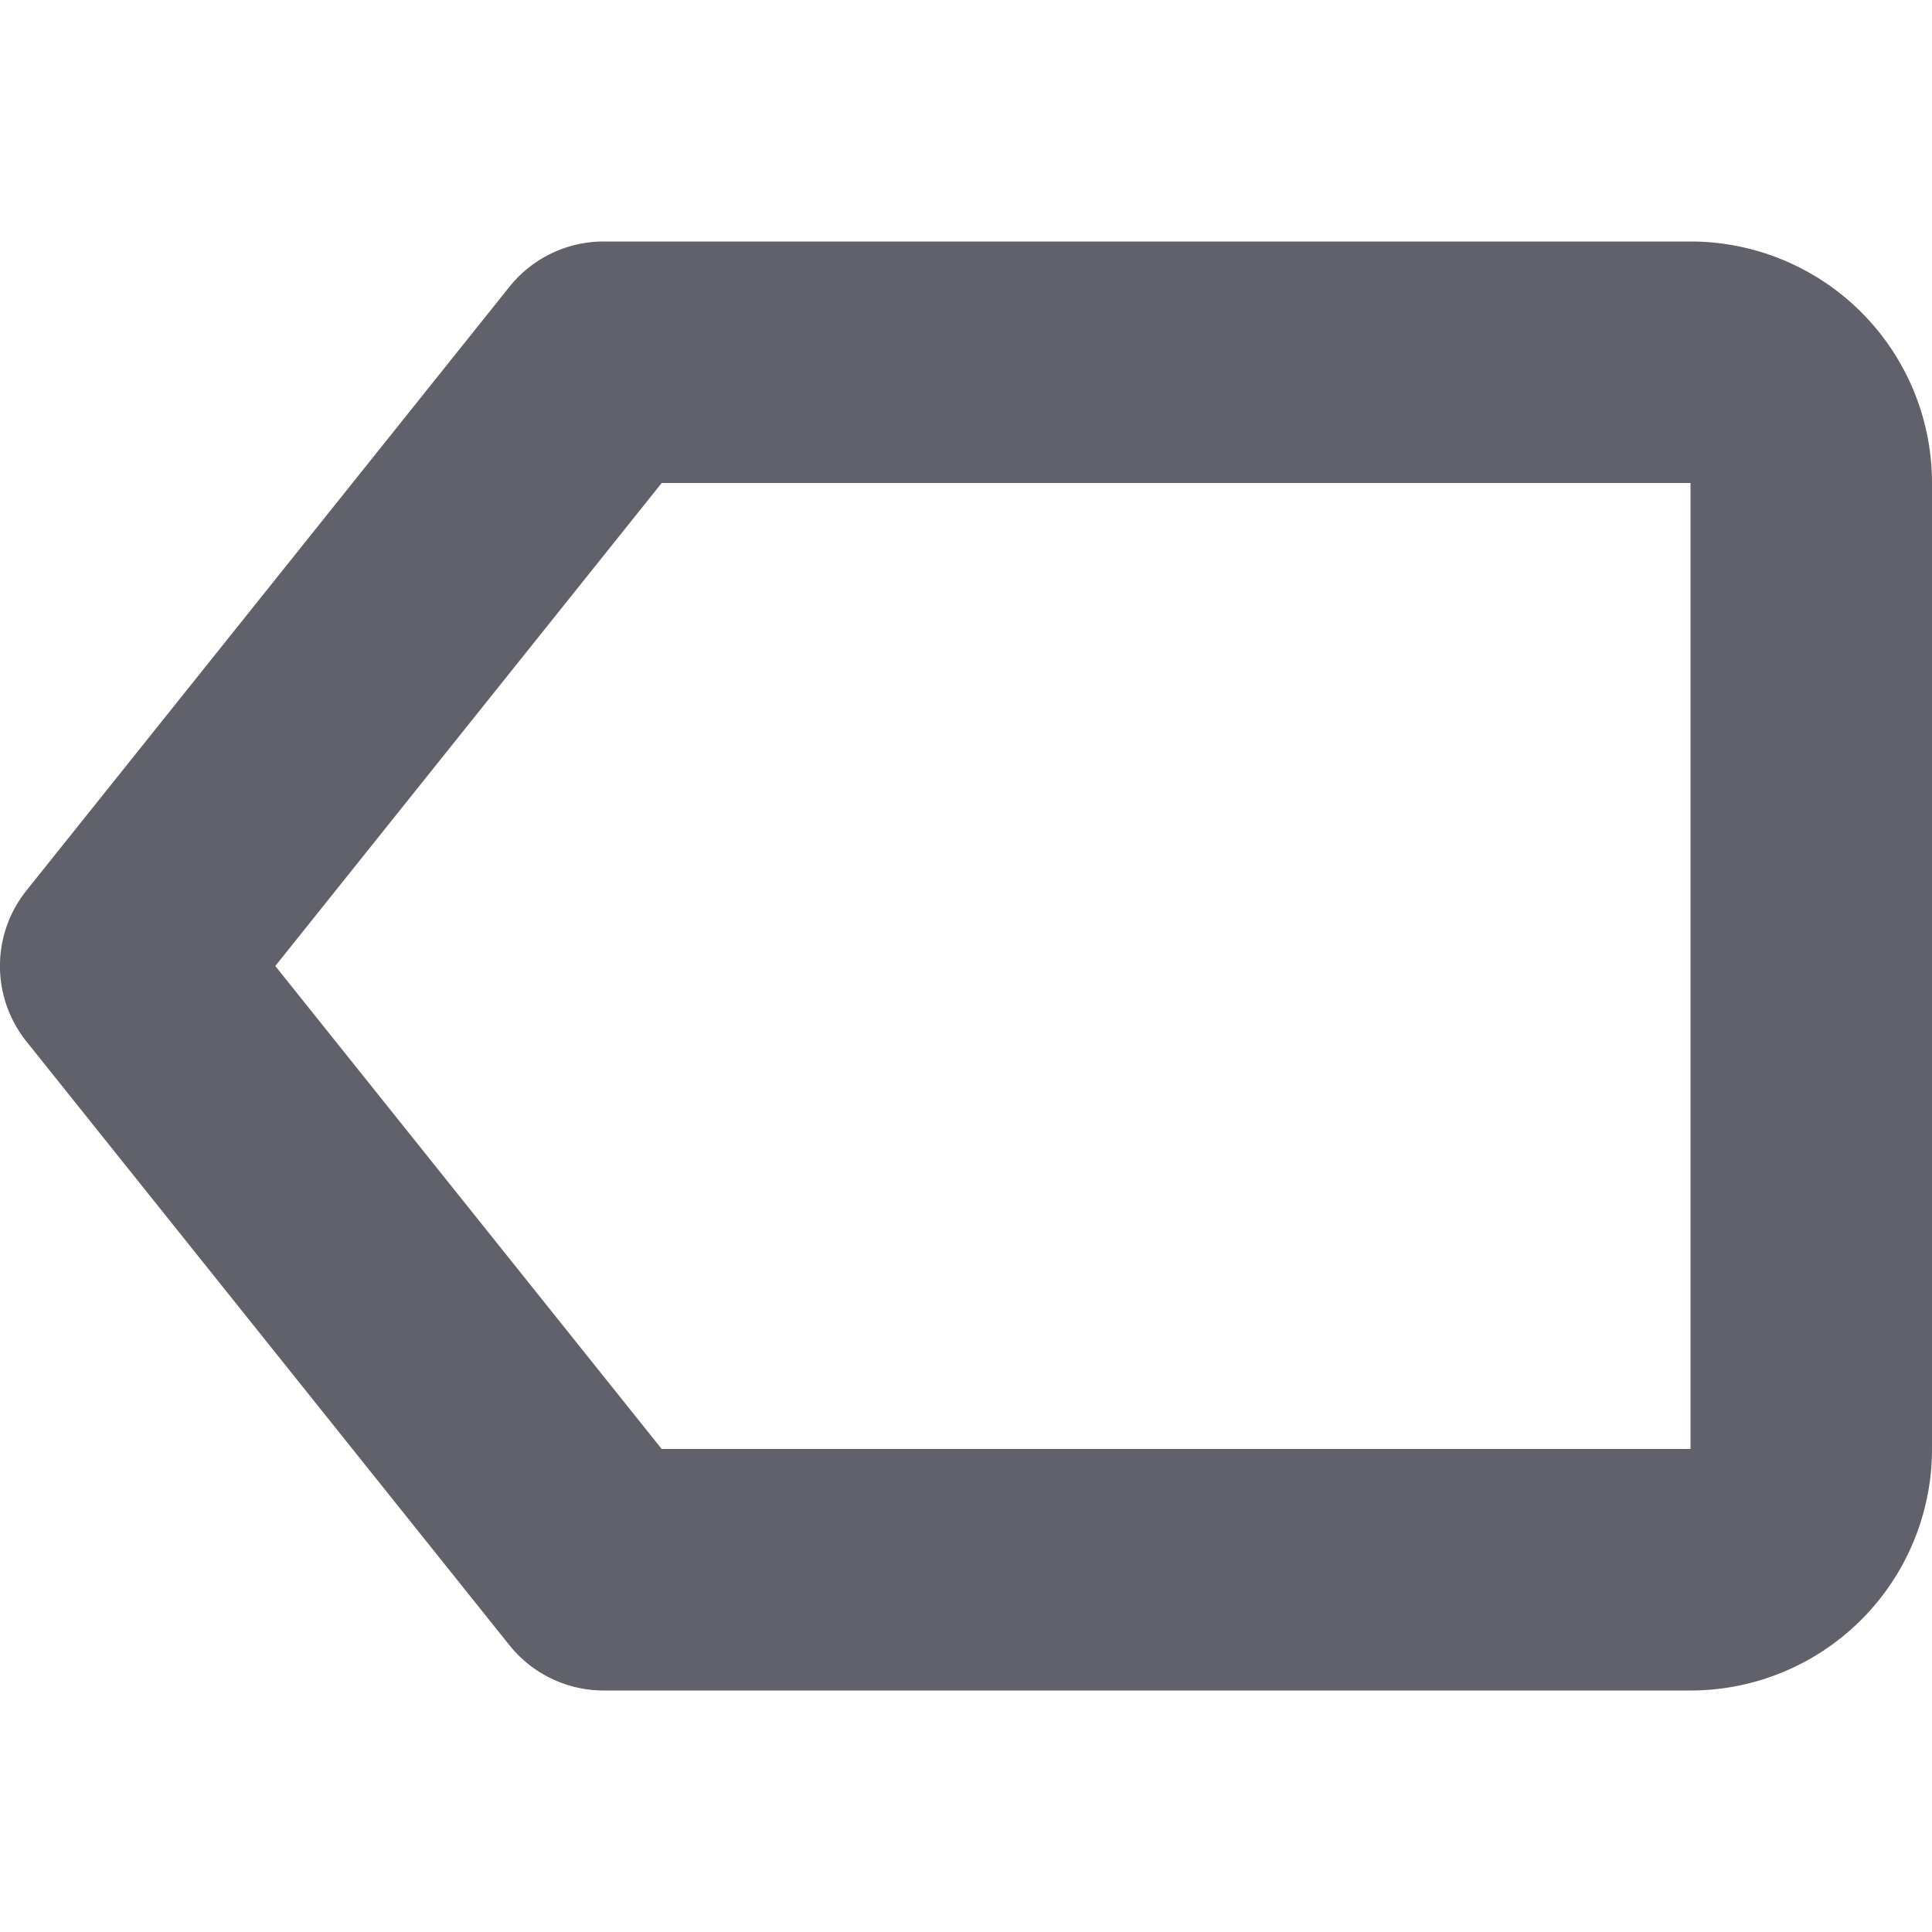 <svg xmlns="http://www.w3.org/2000/svg" height="24" width="24" viewBox="0 0 16 16"><path d="M14,2H5a1,1,0,0,0-.781.375l-4,5a1,1,0,0,0,0,1.25l4,5A1,1,0,0,0,5,14h9a2,2,0,0,0,2-2V4A2,2,0,0,0,14,2ZM5.48,12,2.28,8l3.2-4H14l0,8Z" fill="#61616b"></path></svg>